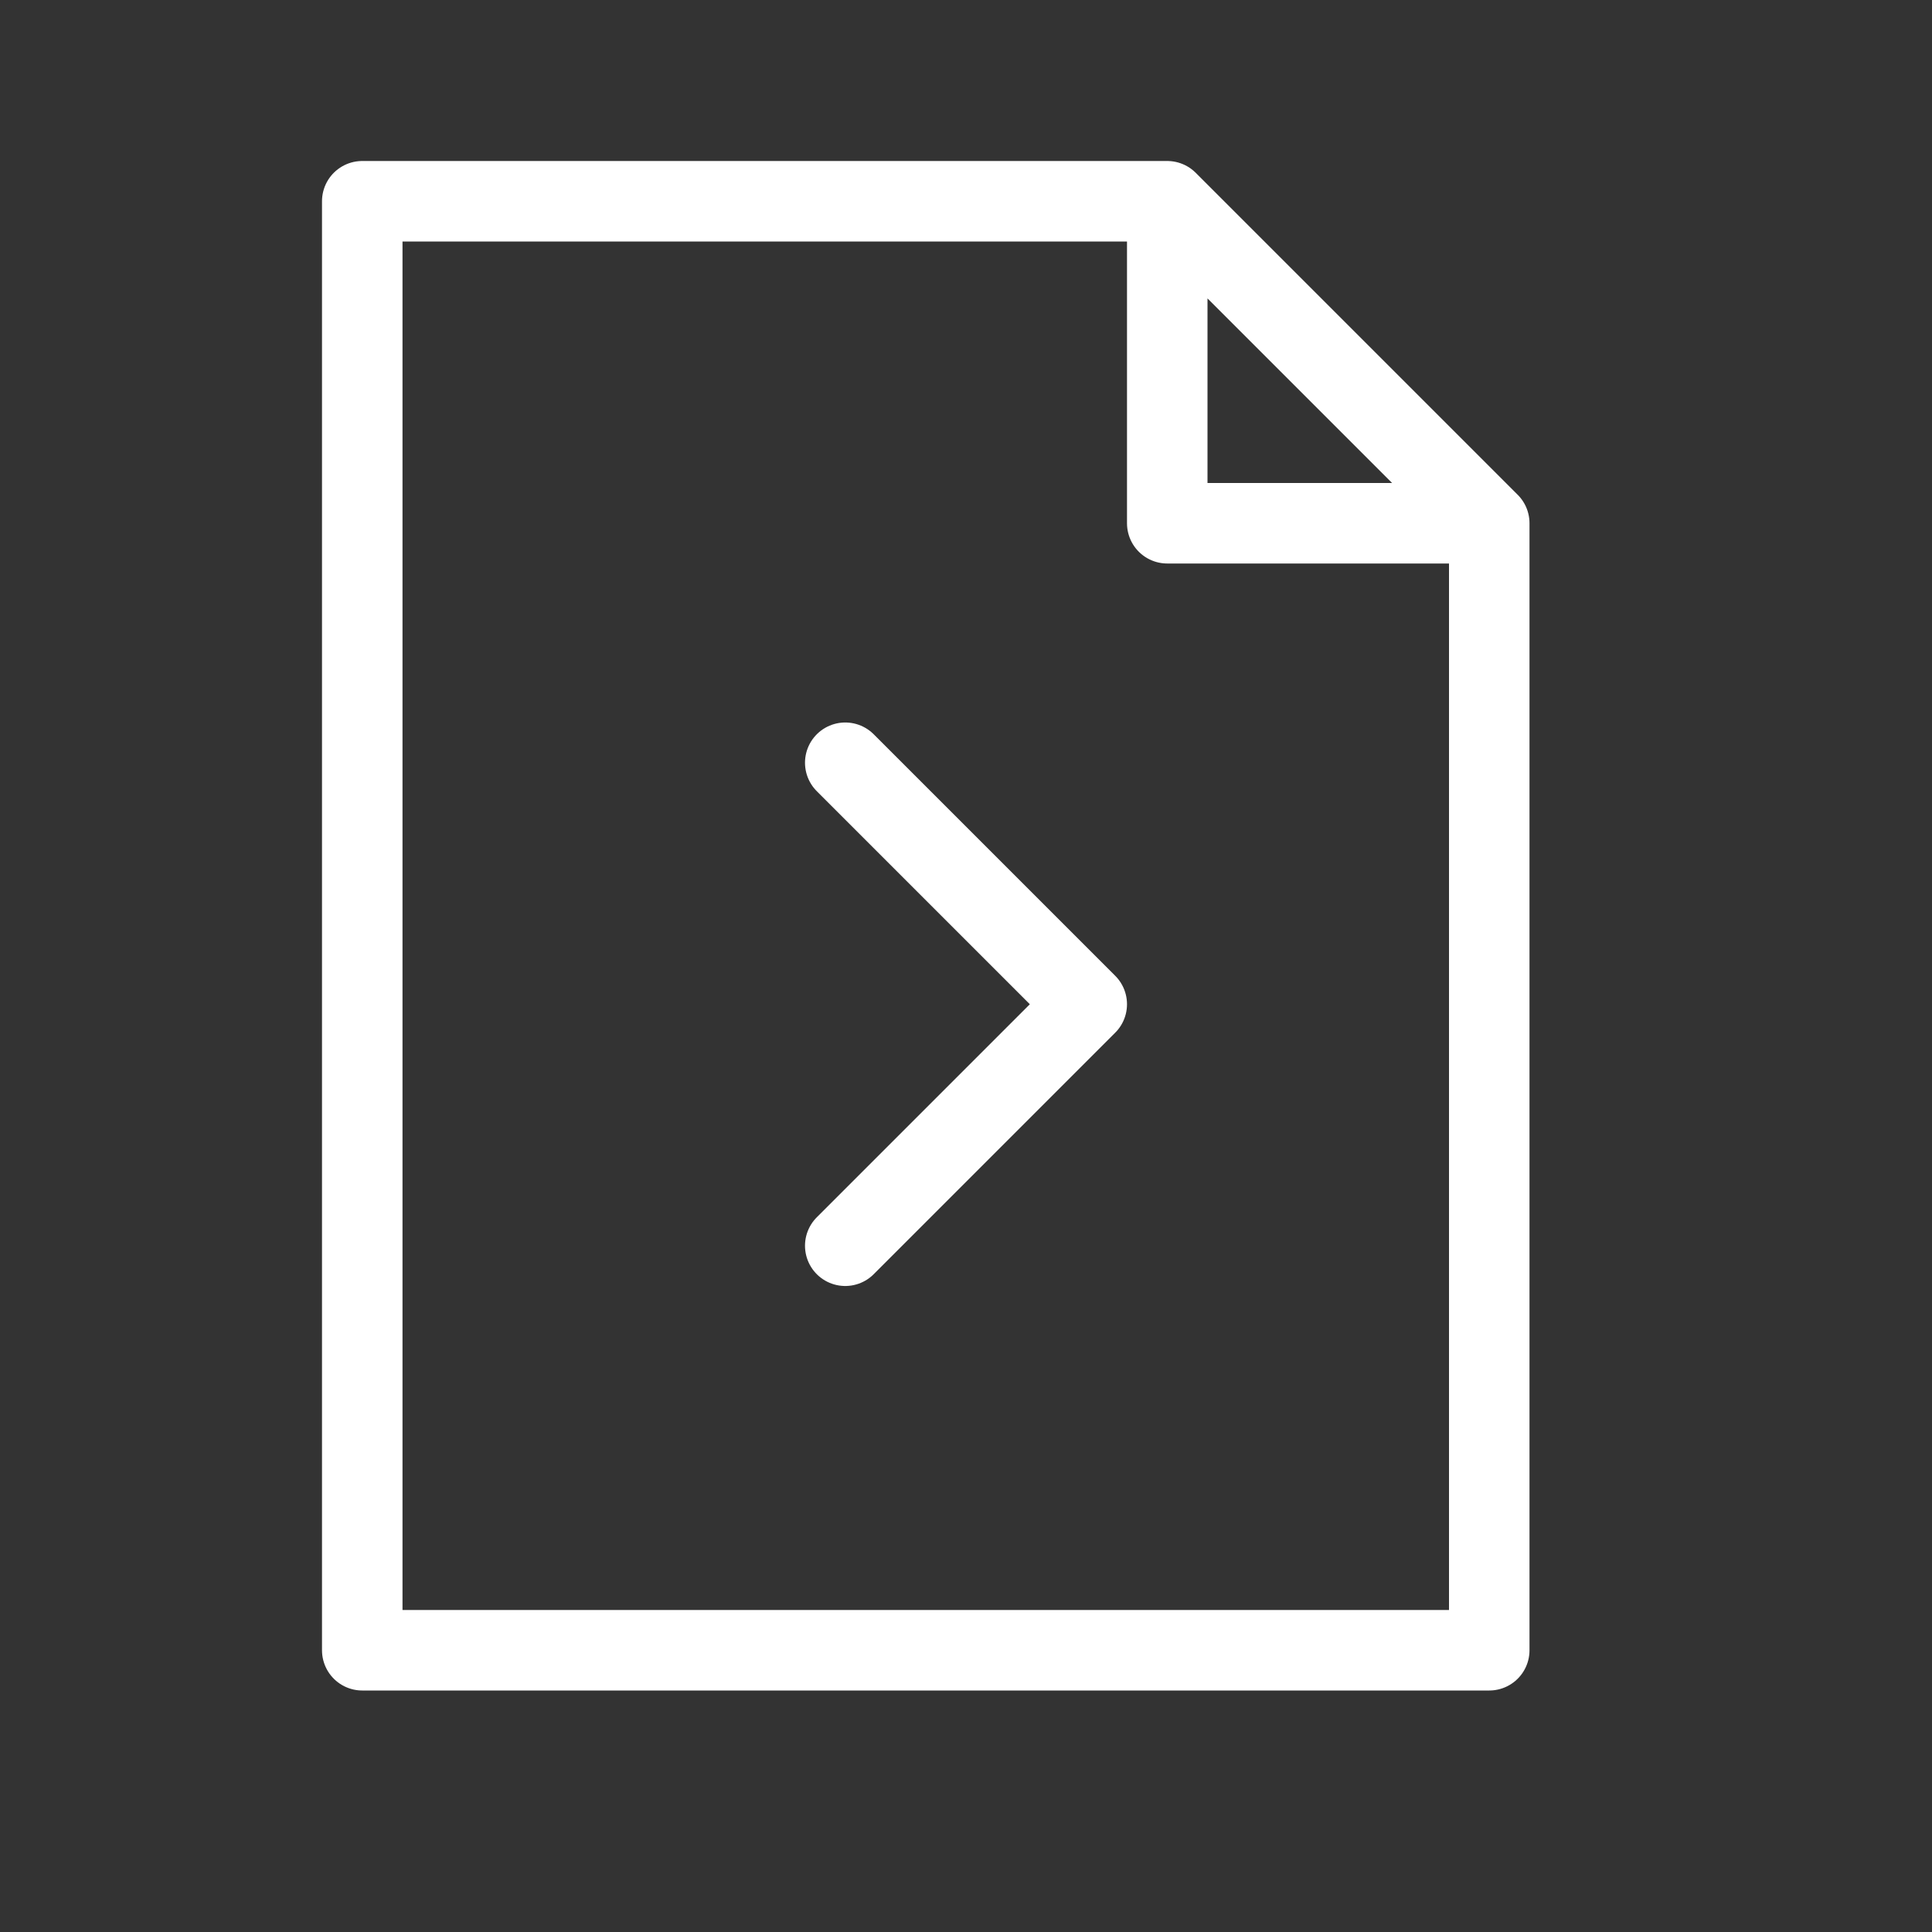 <svg xmlns="http://www.w3.org/2000/svg" version="1.1" xmlns:xlink="http://www.w3.org/1999/xlink" width="512" height="512" x="0" y="0" viewBox="0 0 24 24" style="enable-background:new 0 0 512 512" xml:space="preserve" class=""><rect x="0" y="0" width="24" height="24" fill="#333333" stroke="none"/><g><g fill="none" fill-rule="evenodd" stroke="#fff" stroke-linecap="round" stroke-linejoin="round"><path d="m10.5 15.475 3-3-3-3" fill="" opacity="1"></path><path d="M4.5 2.5h10l4 4v14h-14zm14 4h-4v-4" fill="" opacity="1"></path></g></g></svg>